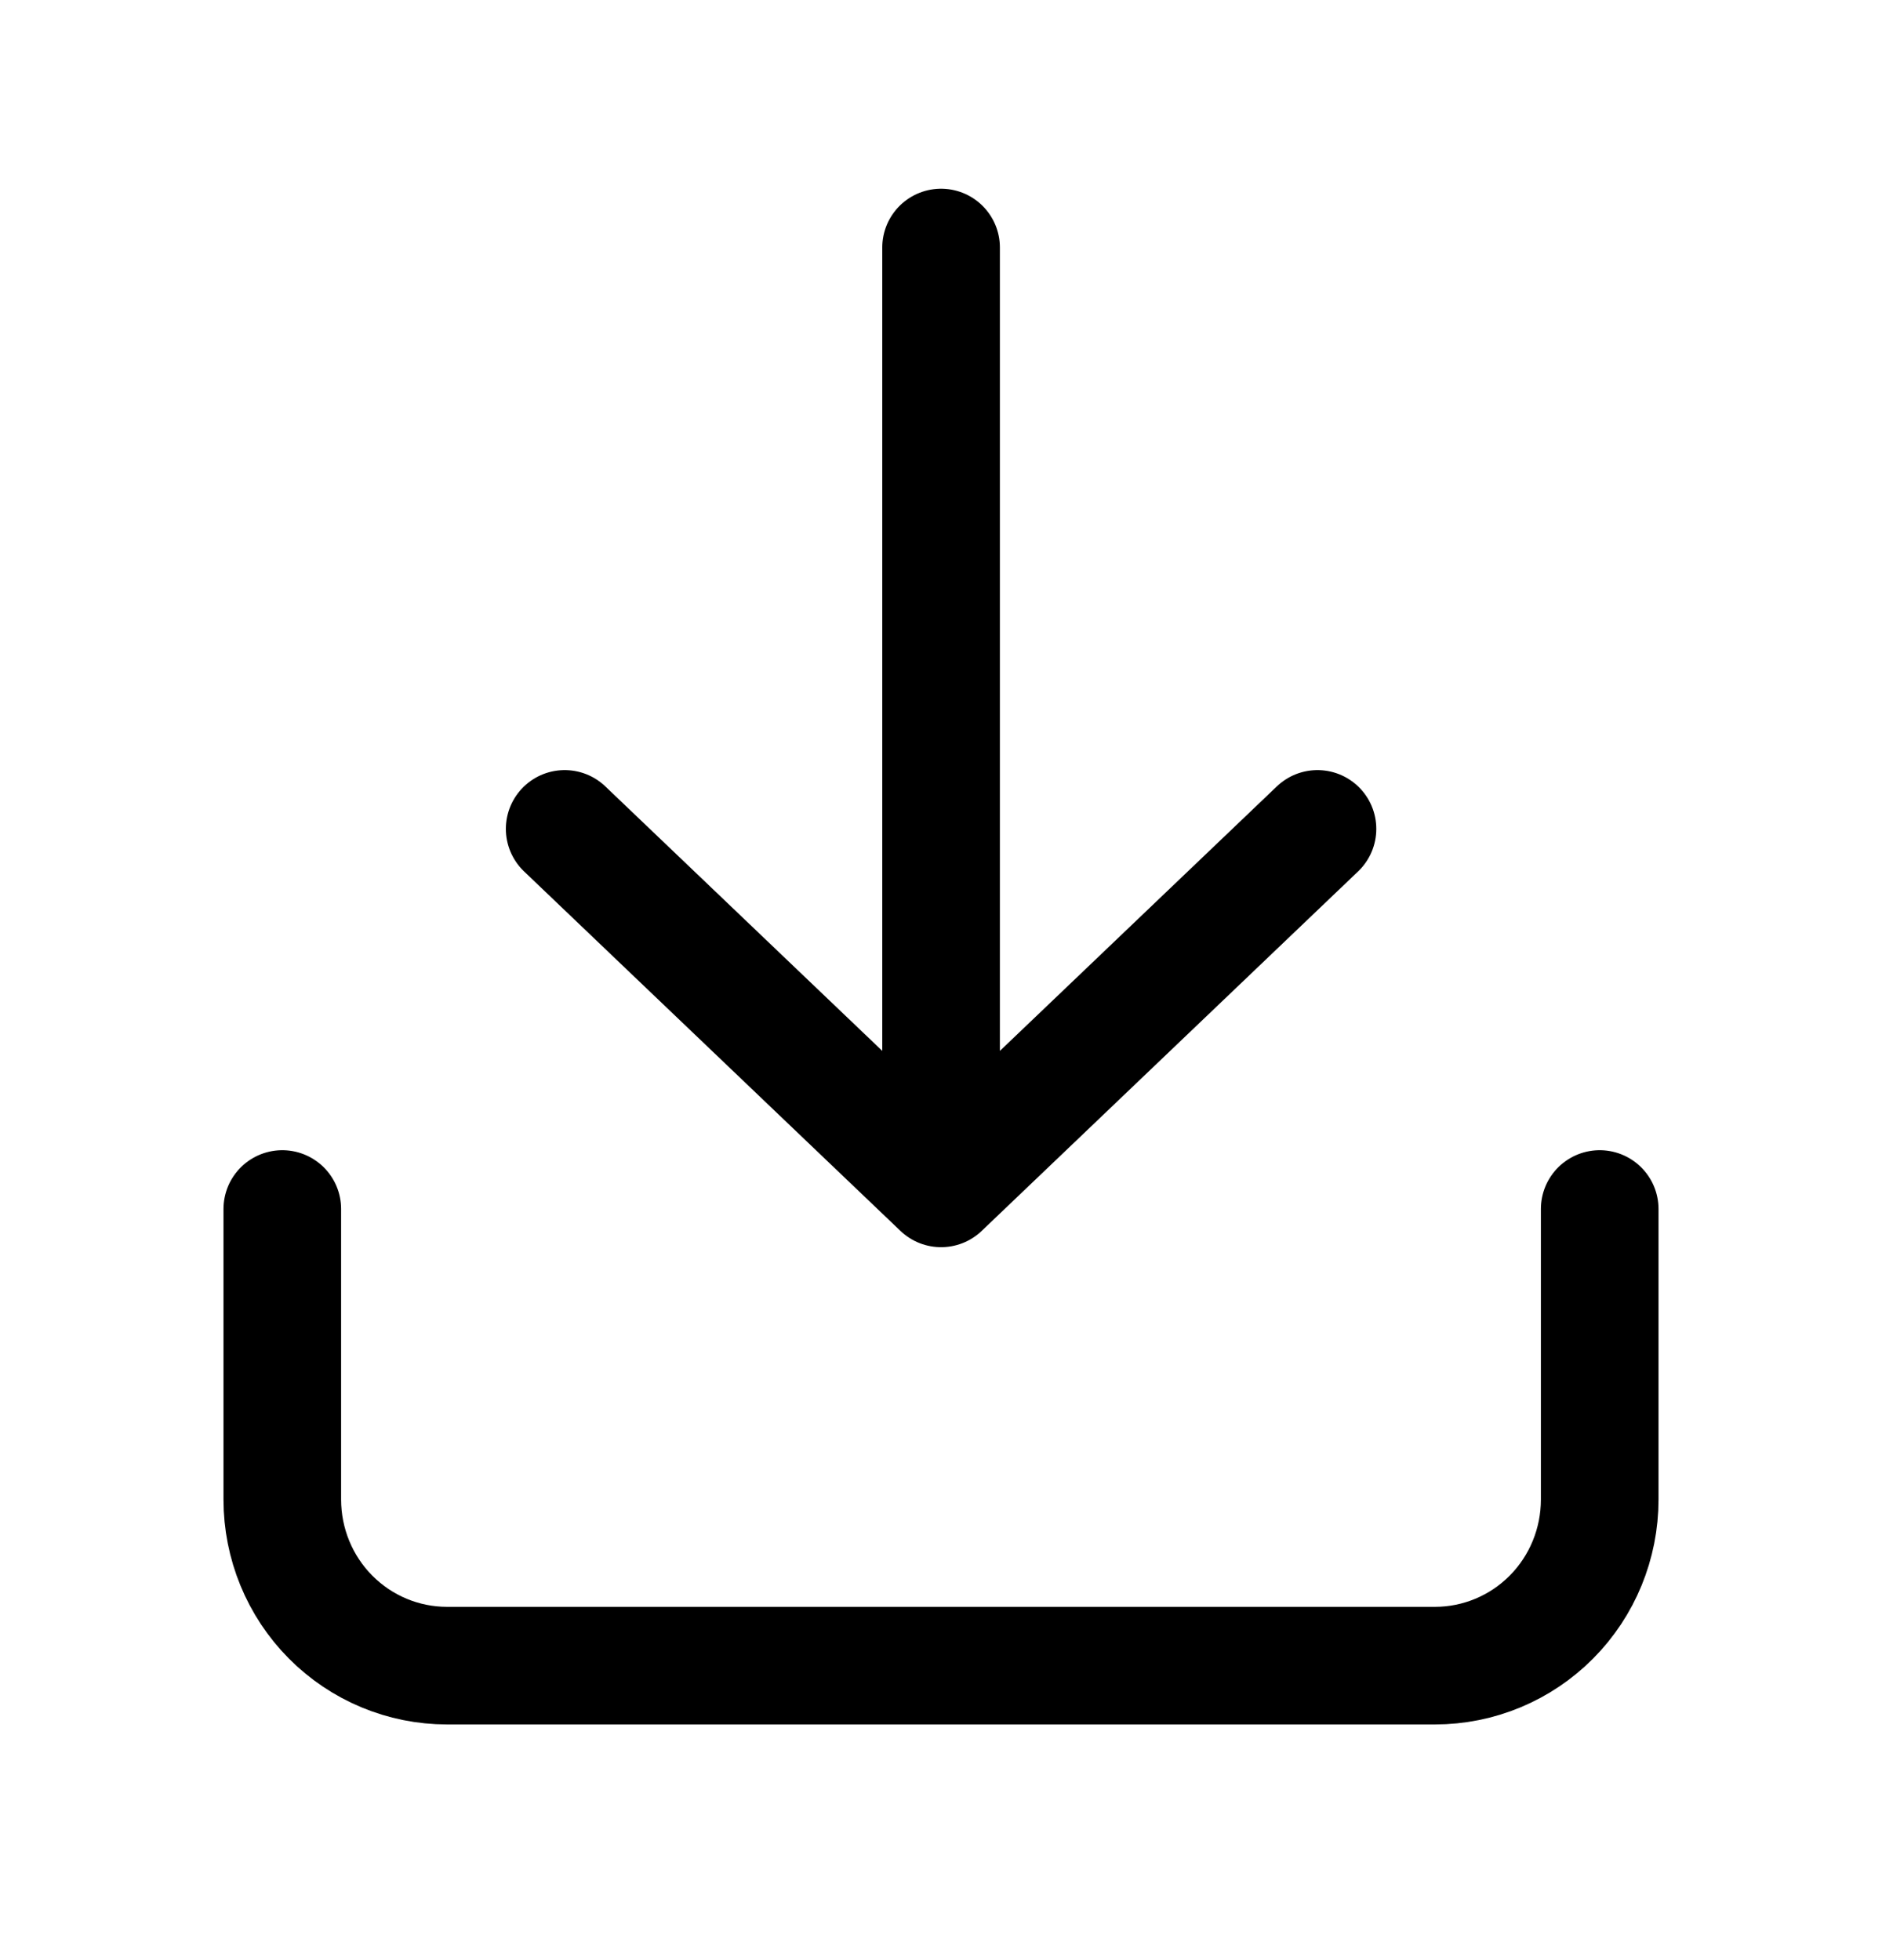 <svg width="24" height="25" viewBox="0 0 24 25" fill="none" xmlns="http://www.w3.org/2000/svg">
<path d="M3.6 15.42L3.6 19.126C3.6 19.688 3.821 20.227 4.215 20.624C4.609 21.021 5.143 21.244 5.7 21.244H18.3C18.857 21.244 19.391 21.021 19.785 20.624C20.179 20.227 20.4 19.688 20.4 19.126V15.42M12.001 3.157V15.157M12.001 15.157L16.801 10.572M12.001 15.157L7.201 10.572" stroke="black" stroke-width="1.5" stroke-linecap="round" stroke-linejoin="round"/>
</svg>

